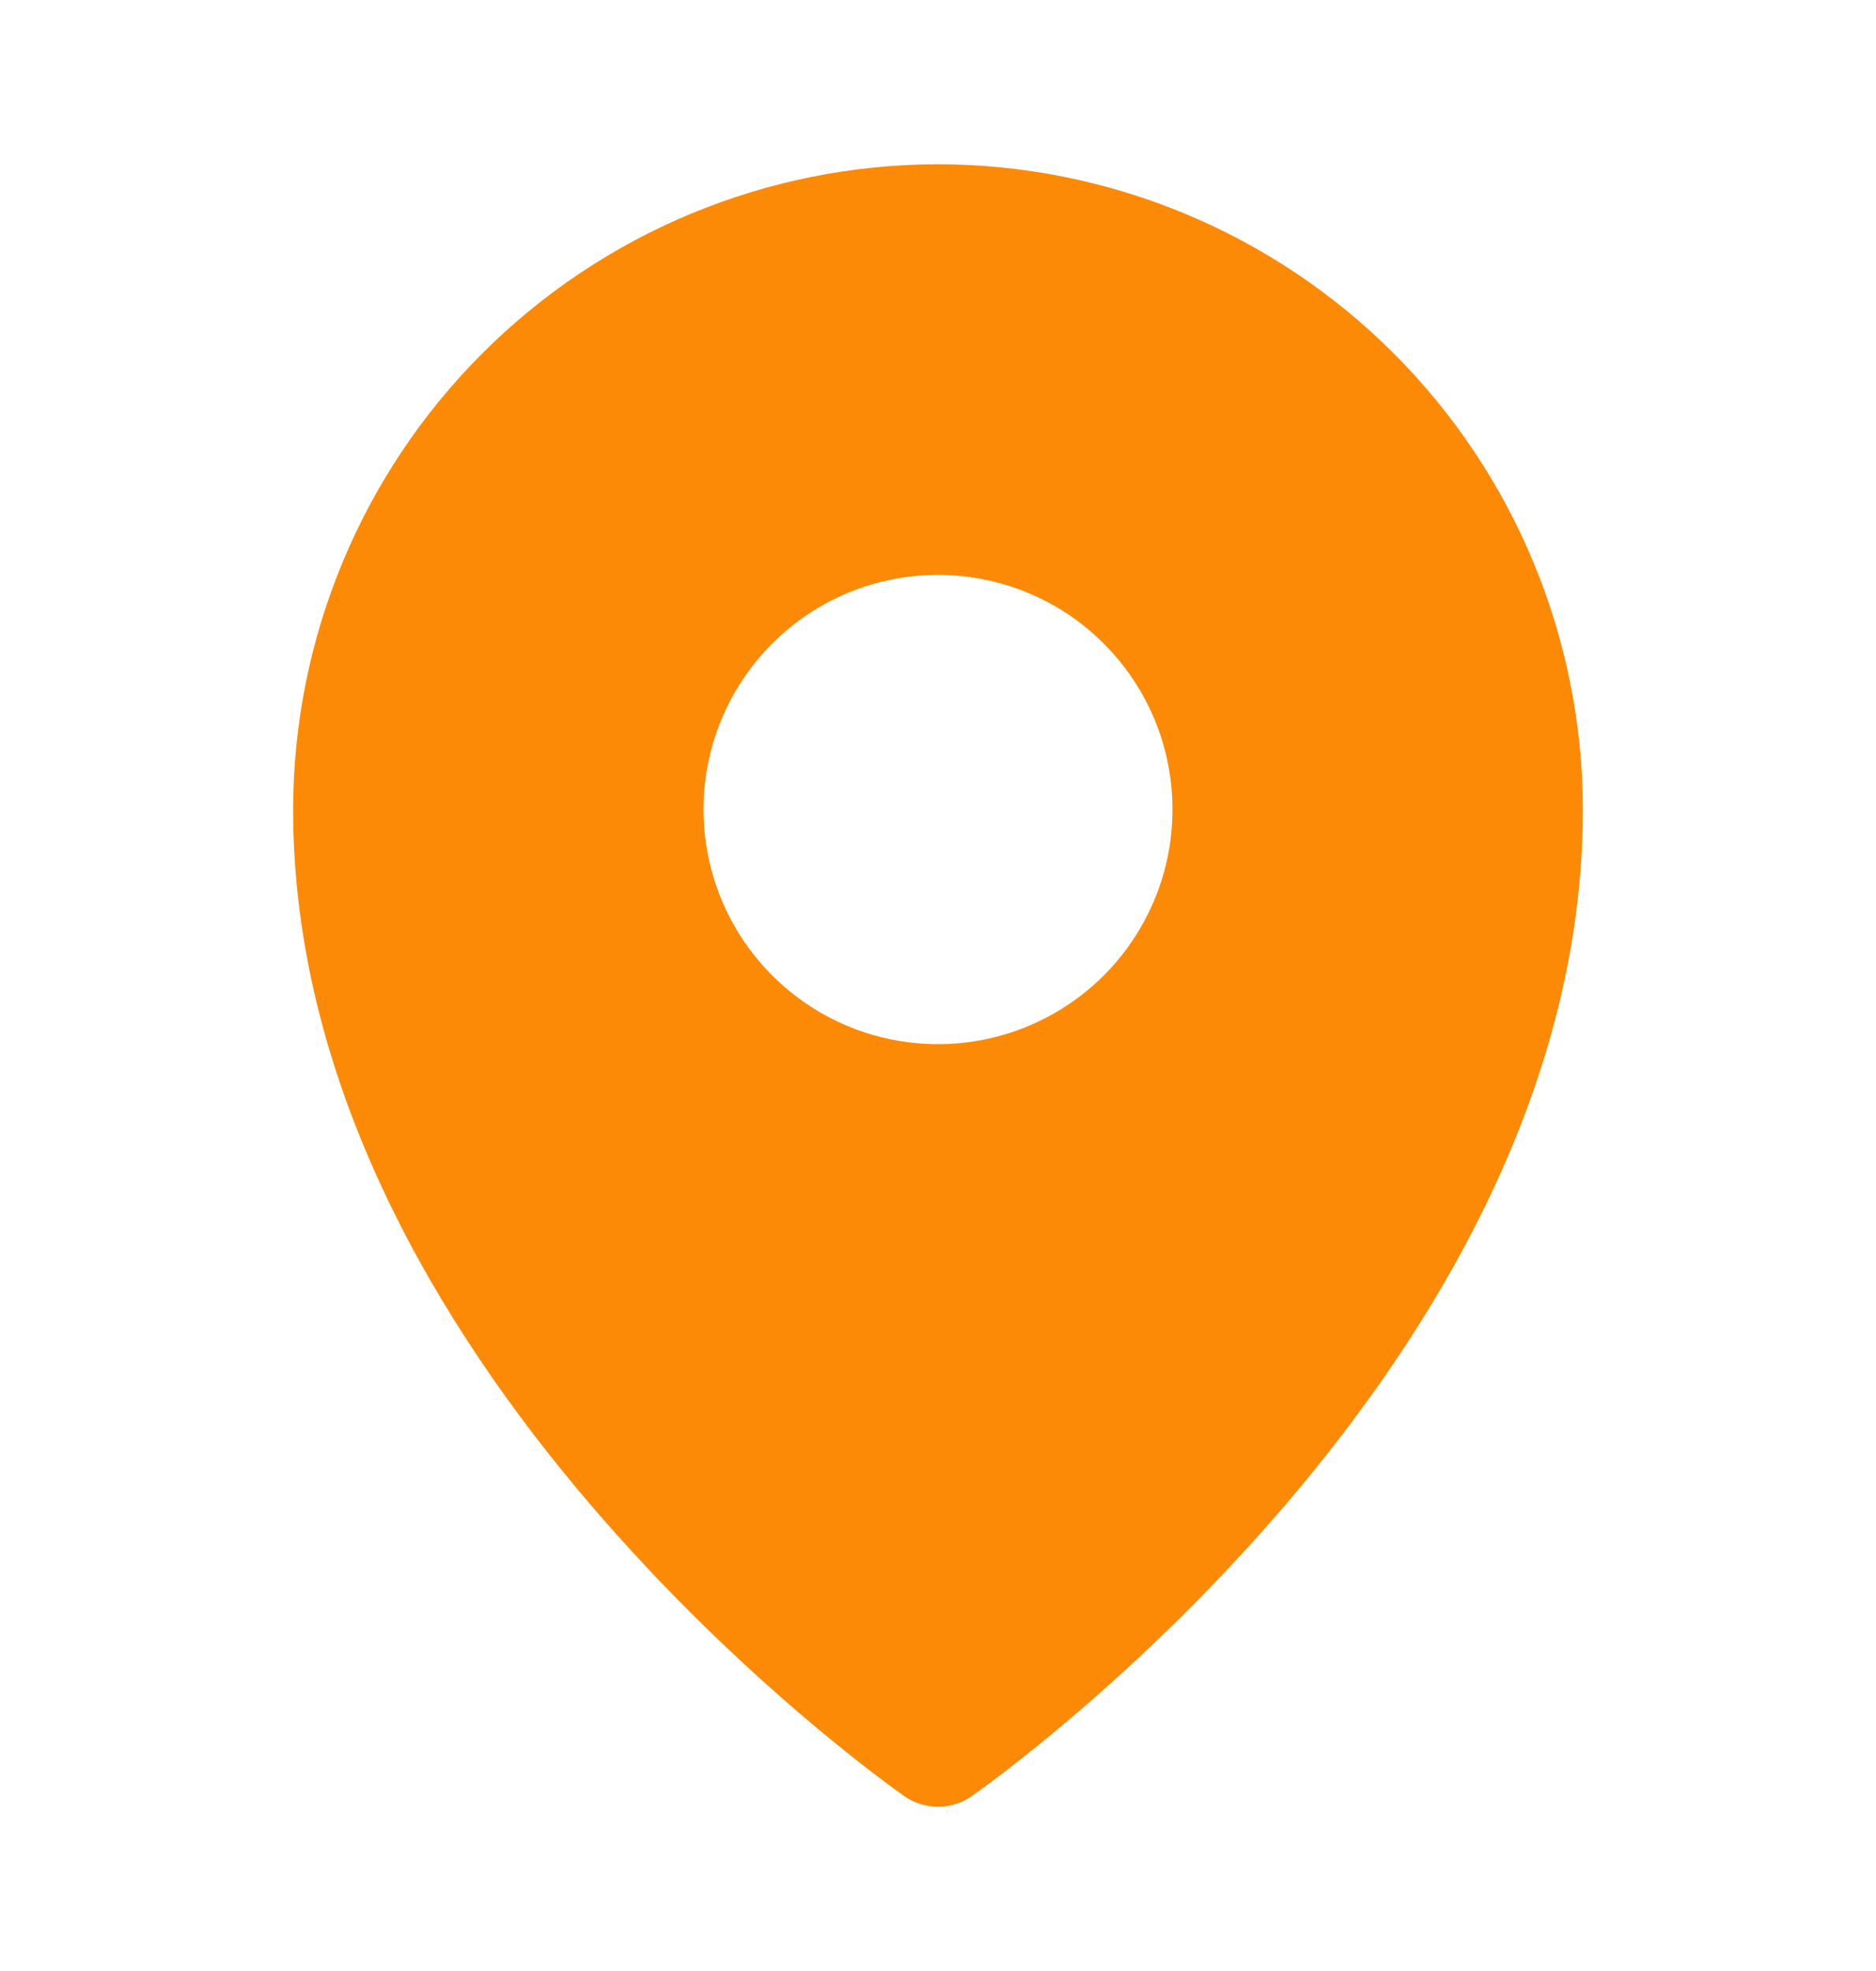 <svg width="20" height="21" viewBox="0 0 20 21" fill="none" xmlns="http://www.w3.org/2000/svg">
<g clip-path="url(#clip0_245_438)">
<path d="M10 1.75C8.177 1.752 6.43 2.477 5.141 3.766C3.852 5.055 3.127 6.802 3.125 8.625C3.125 14.508 9.375 18.951 9.641 19.137C9.746 19.21 9.872 19.25 10 19.25C10.128 19.25 10.254 19.21 10.359 19.137C10.625 18.951 16.875 14.508 16.875 8.625C16.873 6.802 16.148 5.055 14.859 3.766C13.57 2.477 11.823 1.752 10 1.75ZM10 6.125C10.495 6.125 10.978 6.272 11.389 6.546C11.8 6.821 12.12 7.211 12.31 7.668C12.499 8.125 12.548 8.628 12.452 9.113C12.355 9.598 12.117 10.043 11.768 10.393C11.418 10.742 10.973 10.98 10.488 11.077C10.003 11.173 9.5 11.124 9.043 10.935C8.586 10.745 8.196 10.425 7.921 10.014C7.647 9.603 7.5 9.119 7.5 8.625C7.5 7.962 7.763 7.326 8.232 6.857C8.701 6.388 9.337 6.125 10 6.125Z" fill="#FC8A06"/>
</g>
<defs>
<clipPath id="clip0_245_438">
<rect width="20" height="20" fill="white" transform="translate(0 0.5)"/>
</clipPath>
</defs>
</svg>
